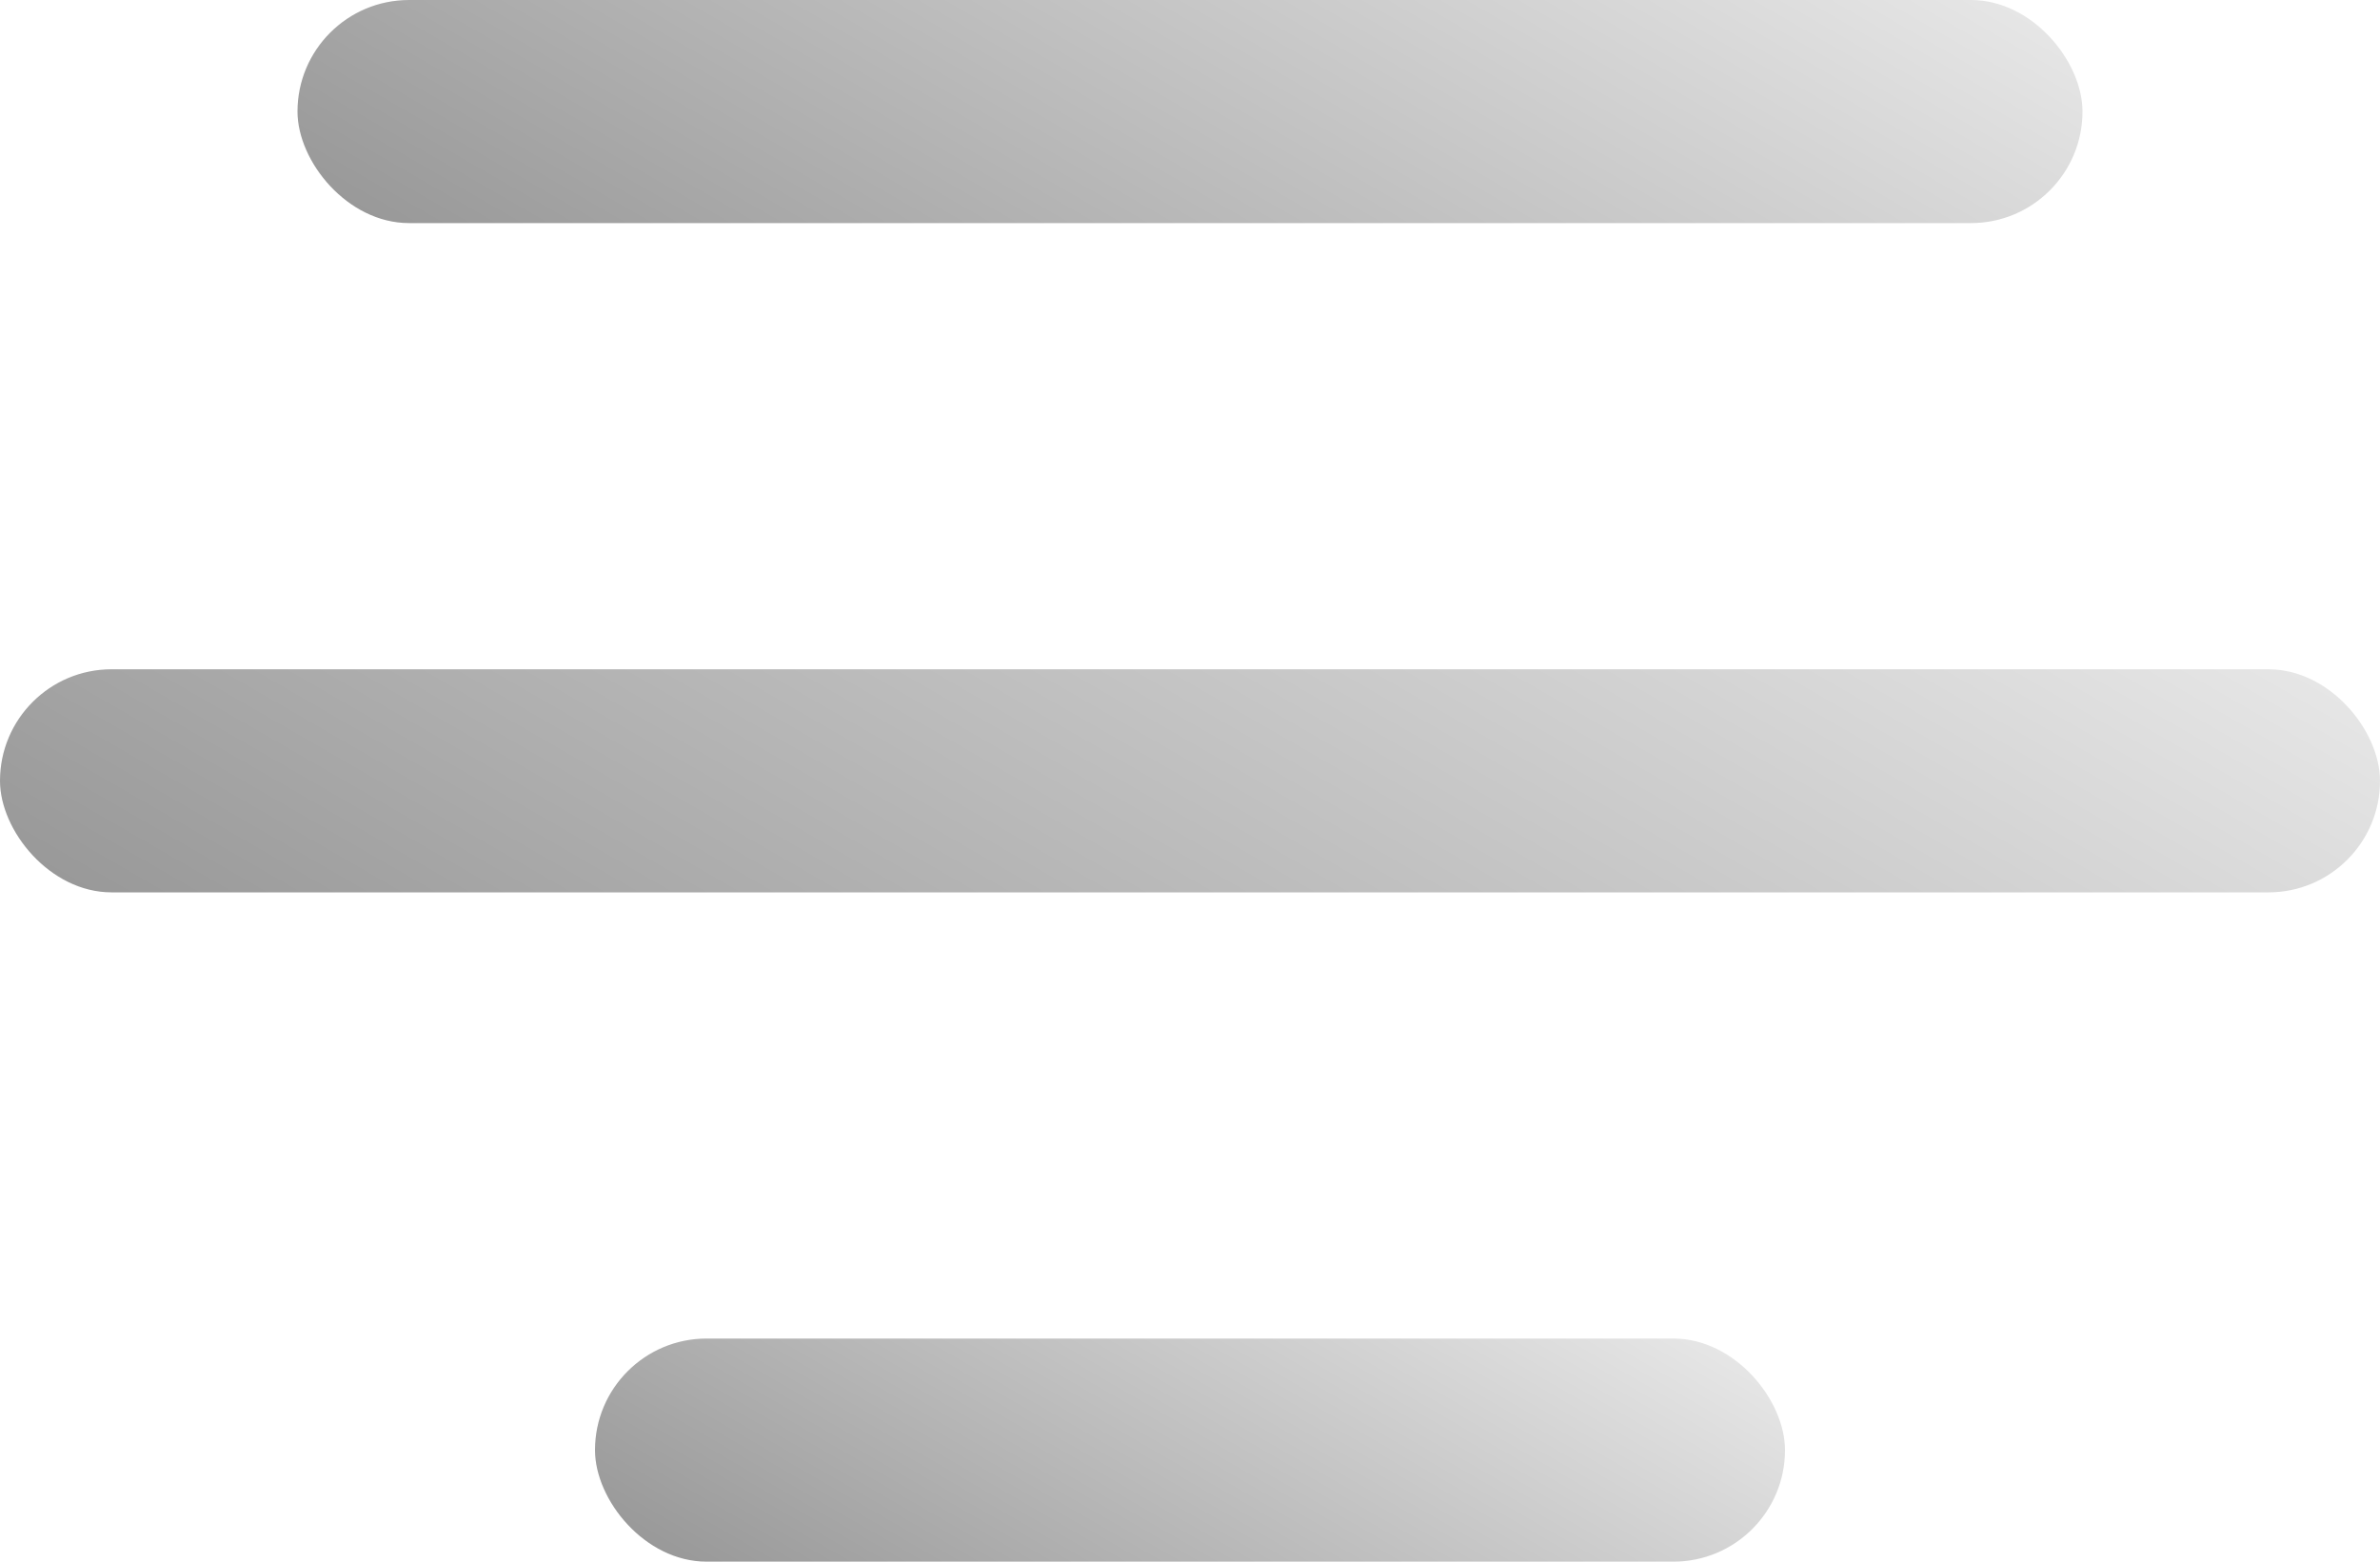 <?xml version="1.0" encoding="UTF-8"?>
<svg id="Ebene_1" data-name="Ebene 1" xmlns="http://www.w3.org/2000/svg" xmlns:xlink="http://www.w3.org/1999/xlink" viewBox="0 0 512 336">
  <defs>
    <style>
      .cls-1 {
        fill: url(#Unbenannter_Verlauf_12-3);
      }

      .cls-2 {
        fill: url(#Unbenannter_Verlauf_12-2);
      }

      .cls-3 {
        fill: url(#Unbenannter_Verlauf_12);
      }
    </style>
    <linearGradient id="Unbenannter_Verlauf_12" data-name="Unbenannter Verlauf 12" x1="202" y1="117.53" x2="310" y2="-69.53" gradientUnits="userSpaceOnUse">
      <stop offset="0" stop-color="#999"/>
      <stop offset="1" stop-color="#e6e6e6"/>
    </linearGradient>
    <linearGradient id="Unbenannter_Verlauf_12-2" data-name="Unbenannter Verlauf 12" x1="186" y1="289.25" x2="326" y2="46.75" xlink:href="#Unbenannter_Verlauf_12"/>
    <linearGradient id="Unbenannter_Verlauf_12-3" data-name="Unbenannter Verlauf 12" x1="218" y1="377.82" x2="294" y2="246.18" xlink:href="#Unbenannter_Verlauf_12"/>
  </defs>
  <rect class="cls-3" x="64" y="0" width="384" height="48" rx="24" ry="24"/>
  <rect class="cls-2" x="0" y="144" width="512" height="48" rx="24" ry="24"/>
  <rect class="cls-1" x="128" y="288" width="256" height="48" rx="24" ry="24"/>
</svg>